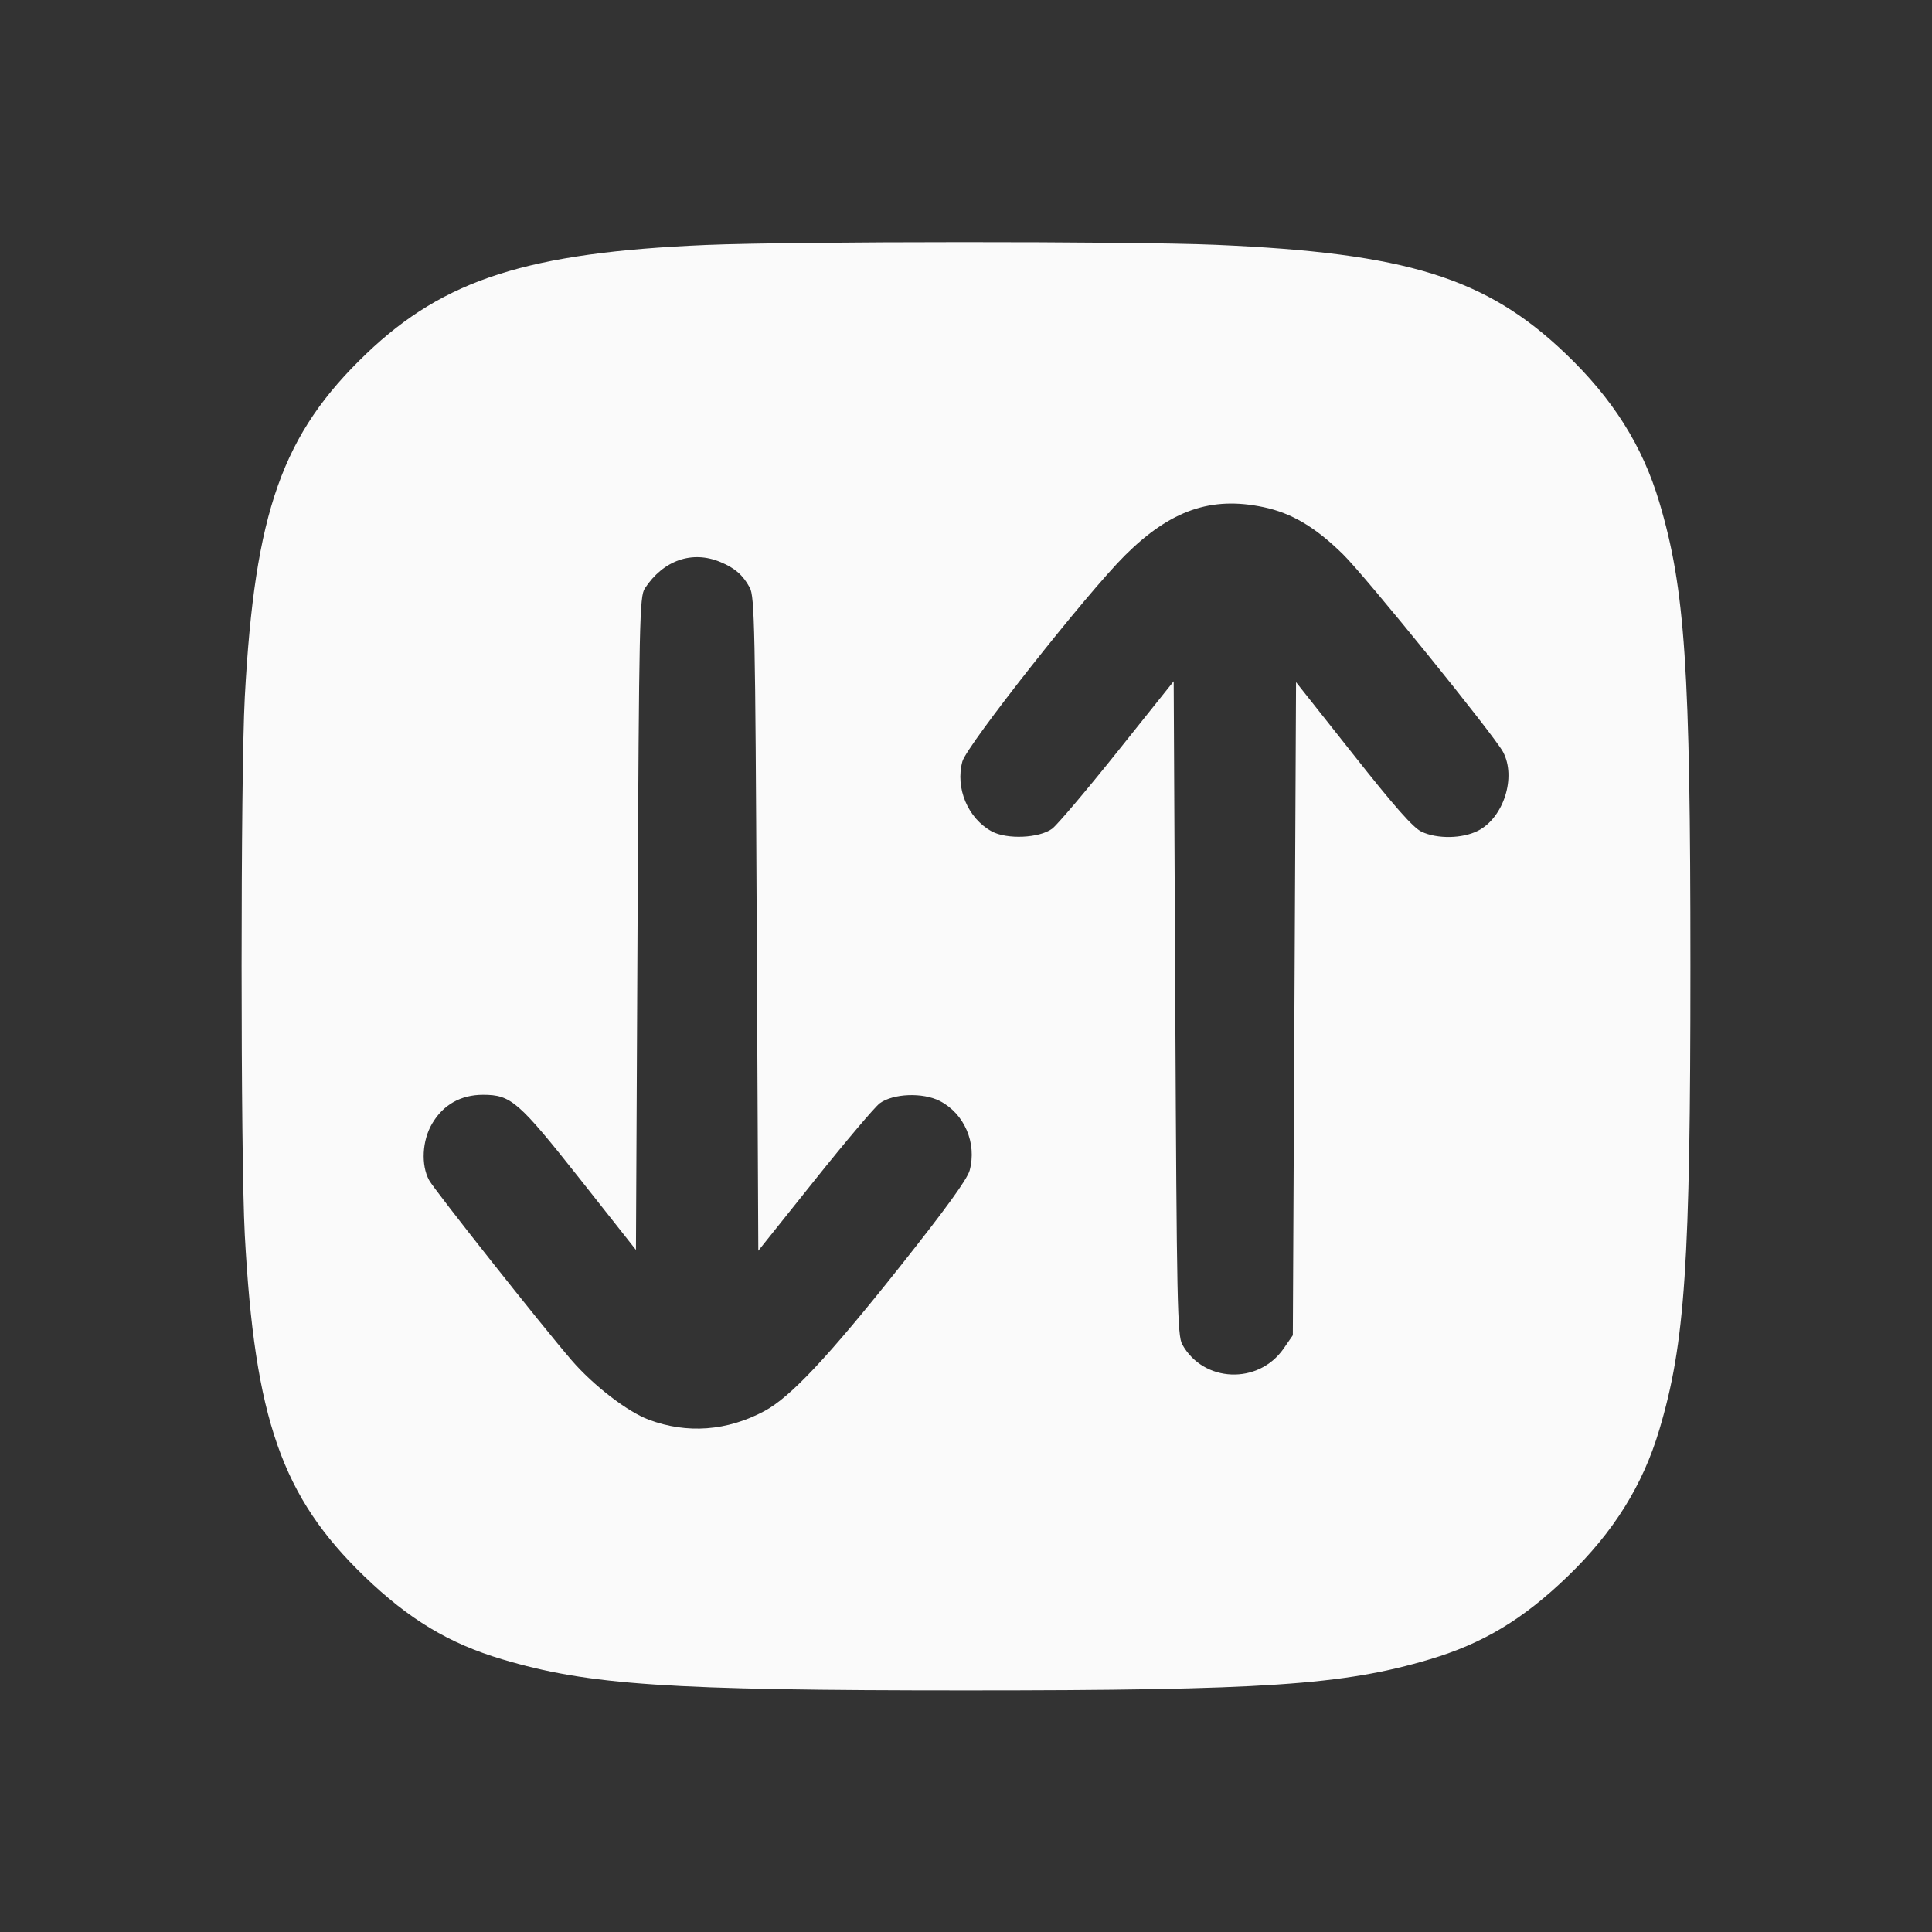 <svg width="24" height="24" viewBox="0 0 24 24" fill="none" xmlns="http://www.w3.org/2000/svg"><rect x="0" y="0" width="24" height="24" fill="#333333" stroke="none"/><path d="M8.771 3.043 C 6.564 3.136,5.517 3.470,4.554 4.391 C 3.506 5.392,3.165 6.355,3.041 8.660 C 2.988 9.644,2.988 14.356,3.041 15.340 C 3.164 17.628,3.503 18.596,4.527 19.583 C 5.081 20.117,5.578 20.416,6.240 20.613 C 7.313 20.933,8.296 20.999,12.000 20.999 C 15.704 20.999,16.687 20.933,17.760 20.613 C 18.422 20.416,18.919 20.117,19.473 19.583 C 20.043 19.034,20.407 18.452,20.613 17.760 C 20.933 16.687,20.999 15.704,20.999 12.000 C 20.999 8.296,20.933 7.313,20.613 6.240 C 20.404 5.538,20.035 4.953,19.446 4.391 C 18.460 3.449,17.477 3.143,15.100 3.041 C 14.050 2.996,9.863 2.997,8.771 3.043 M15.697 6.300 C 16.046 6.374,16.338 6.547,16.682 6.884 C 16.960 7.156,18.556 9.128,18.671 9.340 C 18.839 9.653,18.679 10.158,18.360 10.320 C 18.165 10.419,17.854 10.424,17.659 10.332 C 17.554 10.282,17.323 10.020,16.808 9.368 L 16.100 8.474 16.080 12.530 L 16.060 16.587 15.946 16.752 C 15.632 17.205,14.947 17.176,14.686 16.700 C 14.626 16.591,14.618 16.192,14.600 12.522 L 14.580 8.463 13.880 9.339 C 13.495 9.821,13.130 10.251,13.070 10.295 C 12.909 10.413,12.507 10.430,12.320 10.328 C 12.023 10.166,11.865 9.790,11.955 9.459 C 12.010 9.259,13.502 7.368,13.977 6.897 C 14.541 6.337,15.046 6.162,15.697 6.300 M8.950 6.982 C 9.130 7.057,9.228 7.142,9.314 7.300 C 9.374 7.409,9.382 7.808,9.400 11.478 L 9.420 15.537 10.120 14.661 C 10.505 14.179,10.869 13.749,10.929 13.705 C 11.097 13.583,11.462 13.569,11.673 13.676 C 11.980 13.833,12.138 14.200,12.045 14.541 C 12.014 14.651,11.749 15.017,11.175 15.740 C 10.286 16.859,9.819 17.356,9.496 17.529 C 9.033 17.777,8.534 17.814,8.059 17.636 C 7.794 17.537,7.370 17.210,7.100 16.897 C 6.728 16.465,5.395 14.781,5.330 14.660 C 5.228 14.471,5.244 14.168,5.368 13.958 C 5.505 13.724,5.723 13.600,6.000 13.600 C 6.348 13.600,6.440 13.680,7.206 14.648 L 7.900 15.527 7.920 11.472 C 7.939 7.703,7.945 7.409,8.010 7.310 C 8.239 6.960,8.598 6.834,8.950 6.982 " fill="#FAFAFA" stroke="none" fill-rule="evenodd"></path></svg>